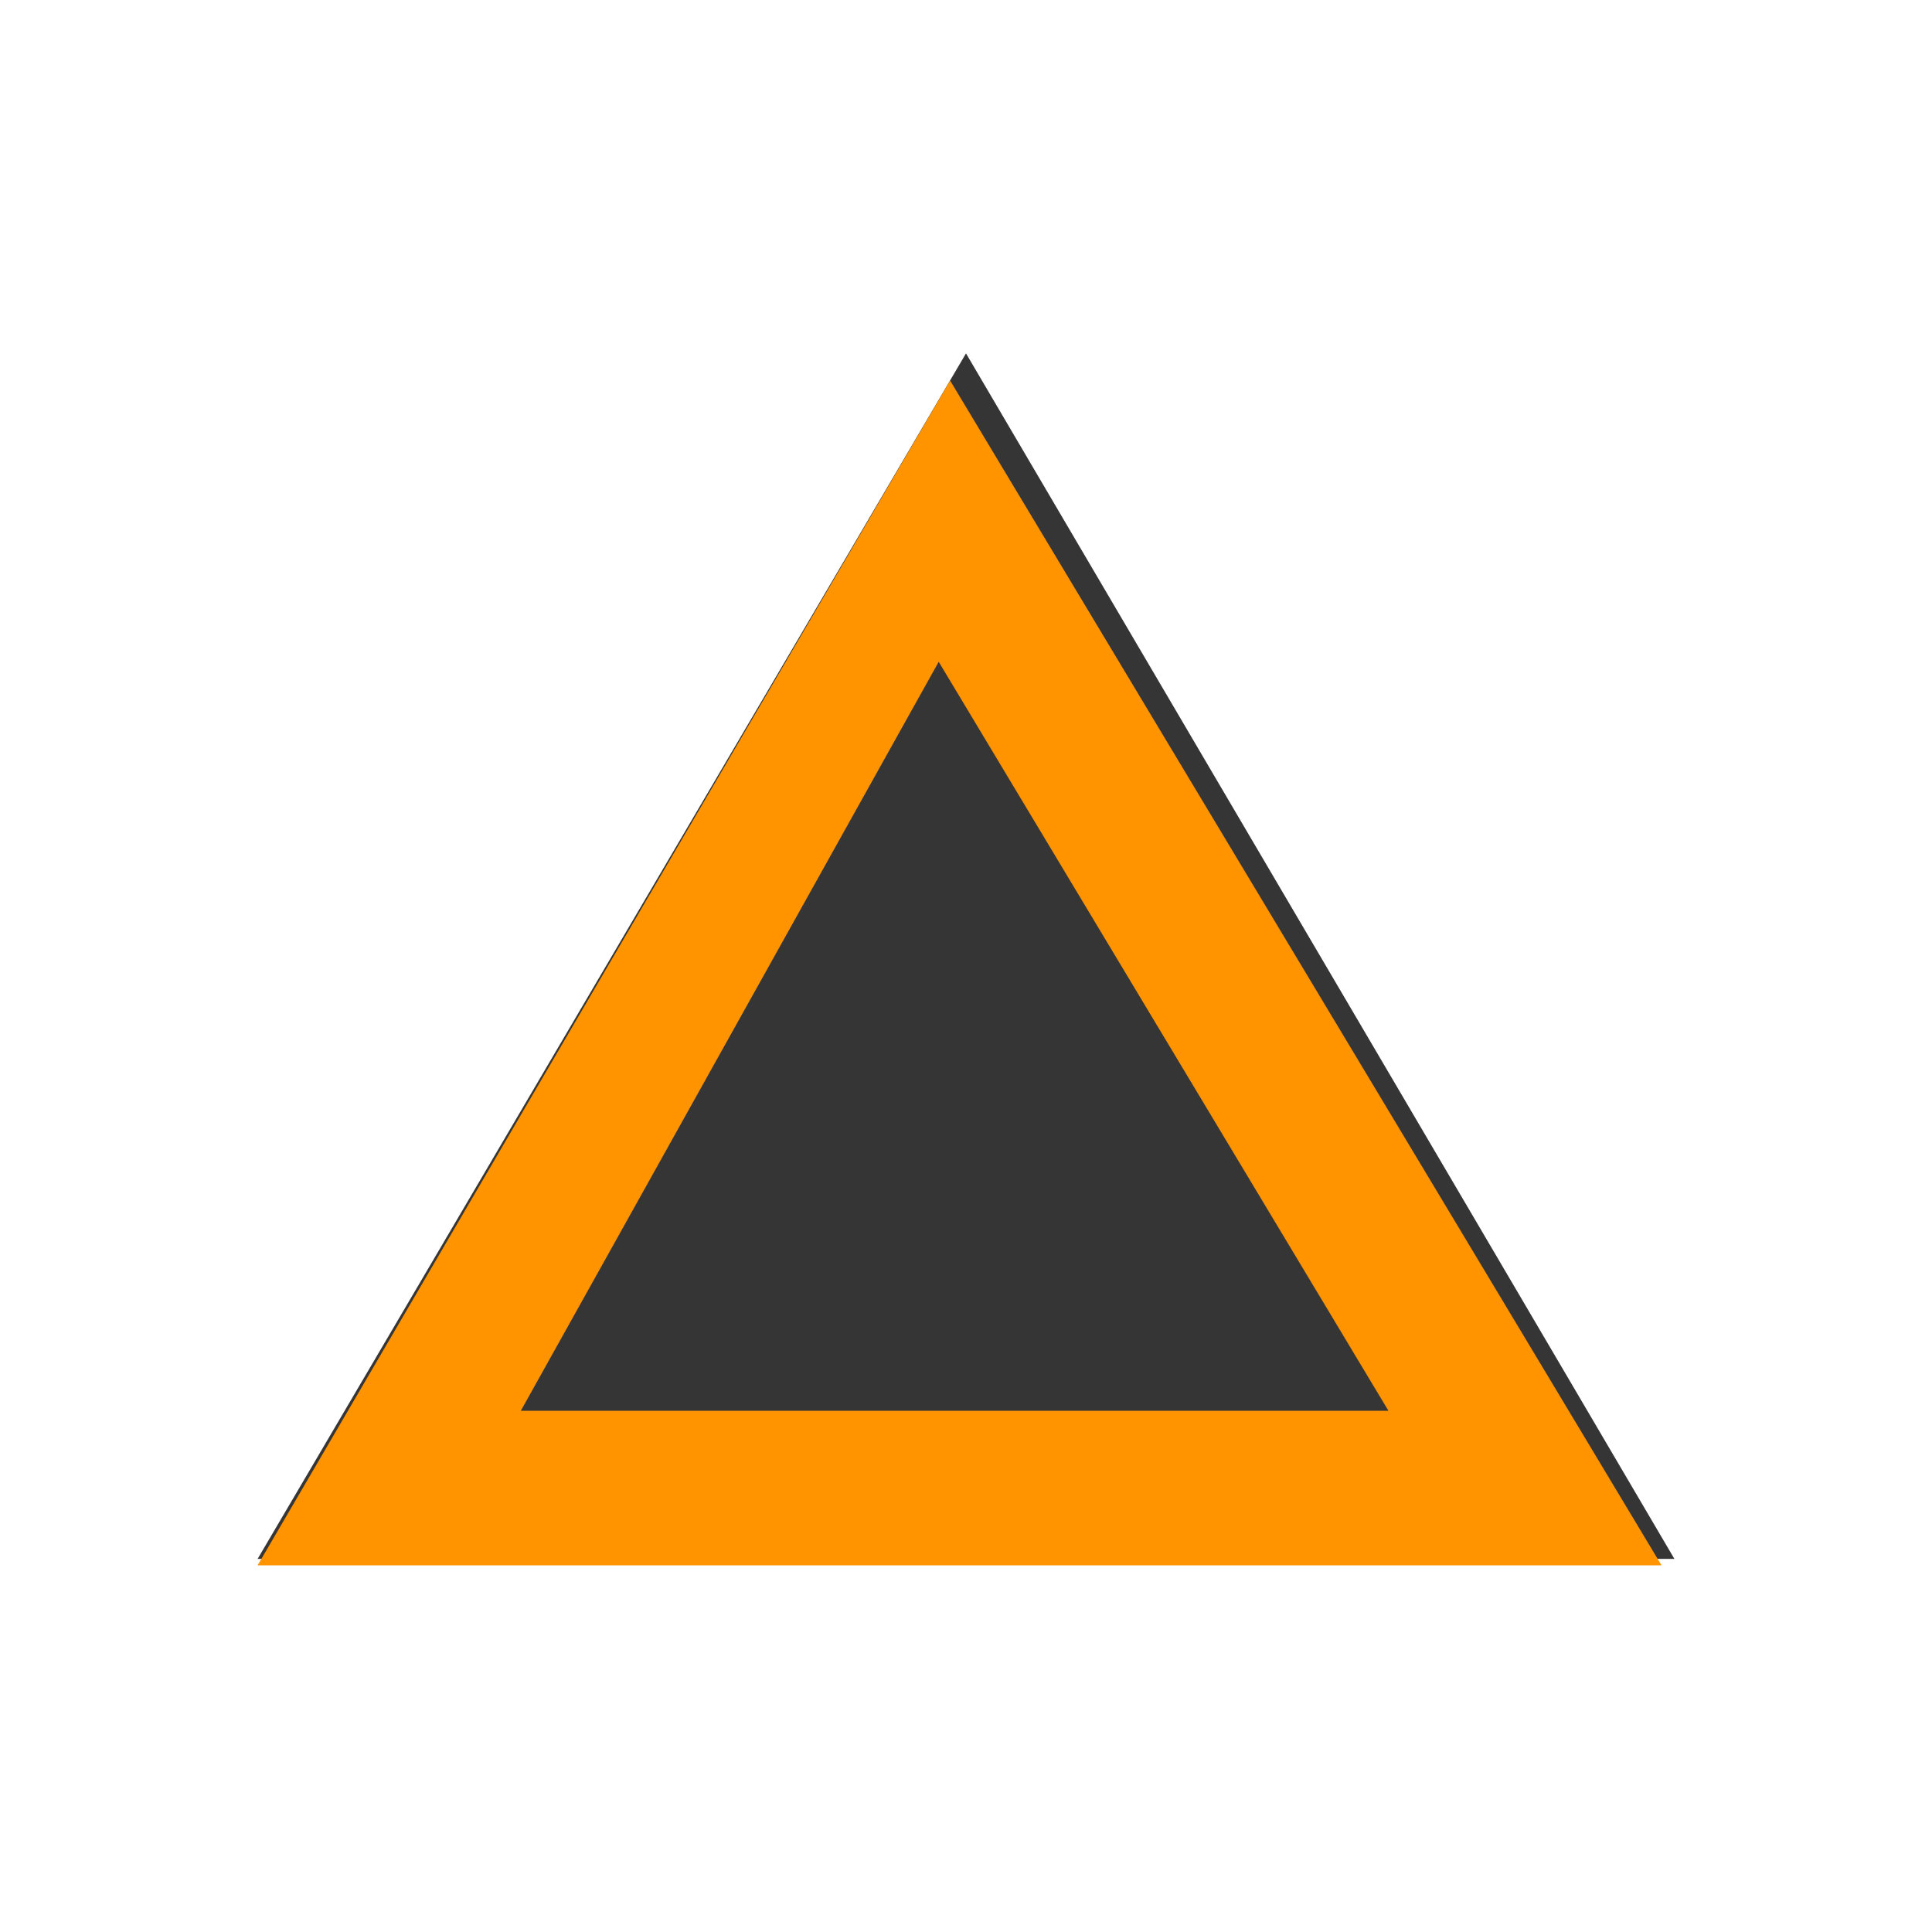 <svg xmlns="http://www.w3.org/2000/svg" xmlns:xlink="http://www.w3.org/1999/xlink" width="40" zoomAndPan="magnify" viewBox="0 0 37.5 37.5" height="40" preserveAspectRatio="xMidYMid meet" version="1.0"><defs><clipPath id="3dee15e95c"><polygon points="5,30.258 32.5,30.258 18.75,6.859" /></clipPath><clipPath id="c3edfaa660"><polygon points="5,30.258 18.75,6.859 32.5,30.258" /></clipPath><clipPath id="57f642e9af"><polygon points="5,30.383 32.25,30.383 18.125,6.859" /></clipPath><clipPath id="1c7ae8e745"><polygon points="5,30.383 18.75,6.859 32.25,30.383" /></clipPath></defs><g clip-path="url(#3dee15e95c)"><g clip-path="url(#c3edfaa660)"><polygon points="5,30.258 32.5,30.258 18.75,6.859" fill="#353535" fill-opacity="1" fill-rule="nonzero" /></g></g><g clip-path="url(#57f642e9af)"><g clip-path="url(#1c7ae8e745)"><polygon points="5,30.383 32.25,30.383 18.125,6.859" fill="none" stroke="#FF9300" stroke-width="6" stroke-opacity="1" stroke-miterlimit="4" /></g></g></svg>
